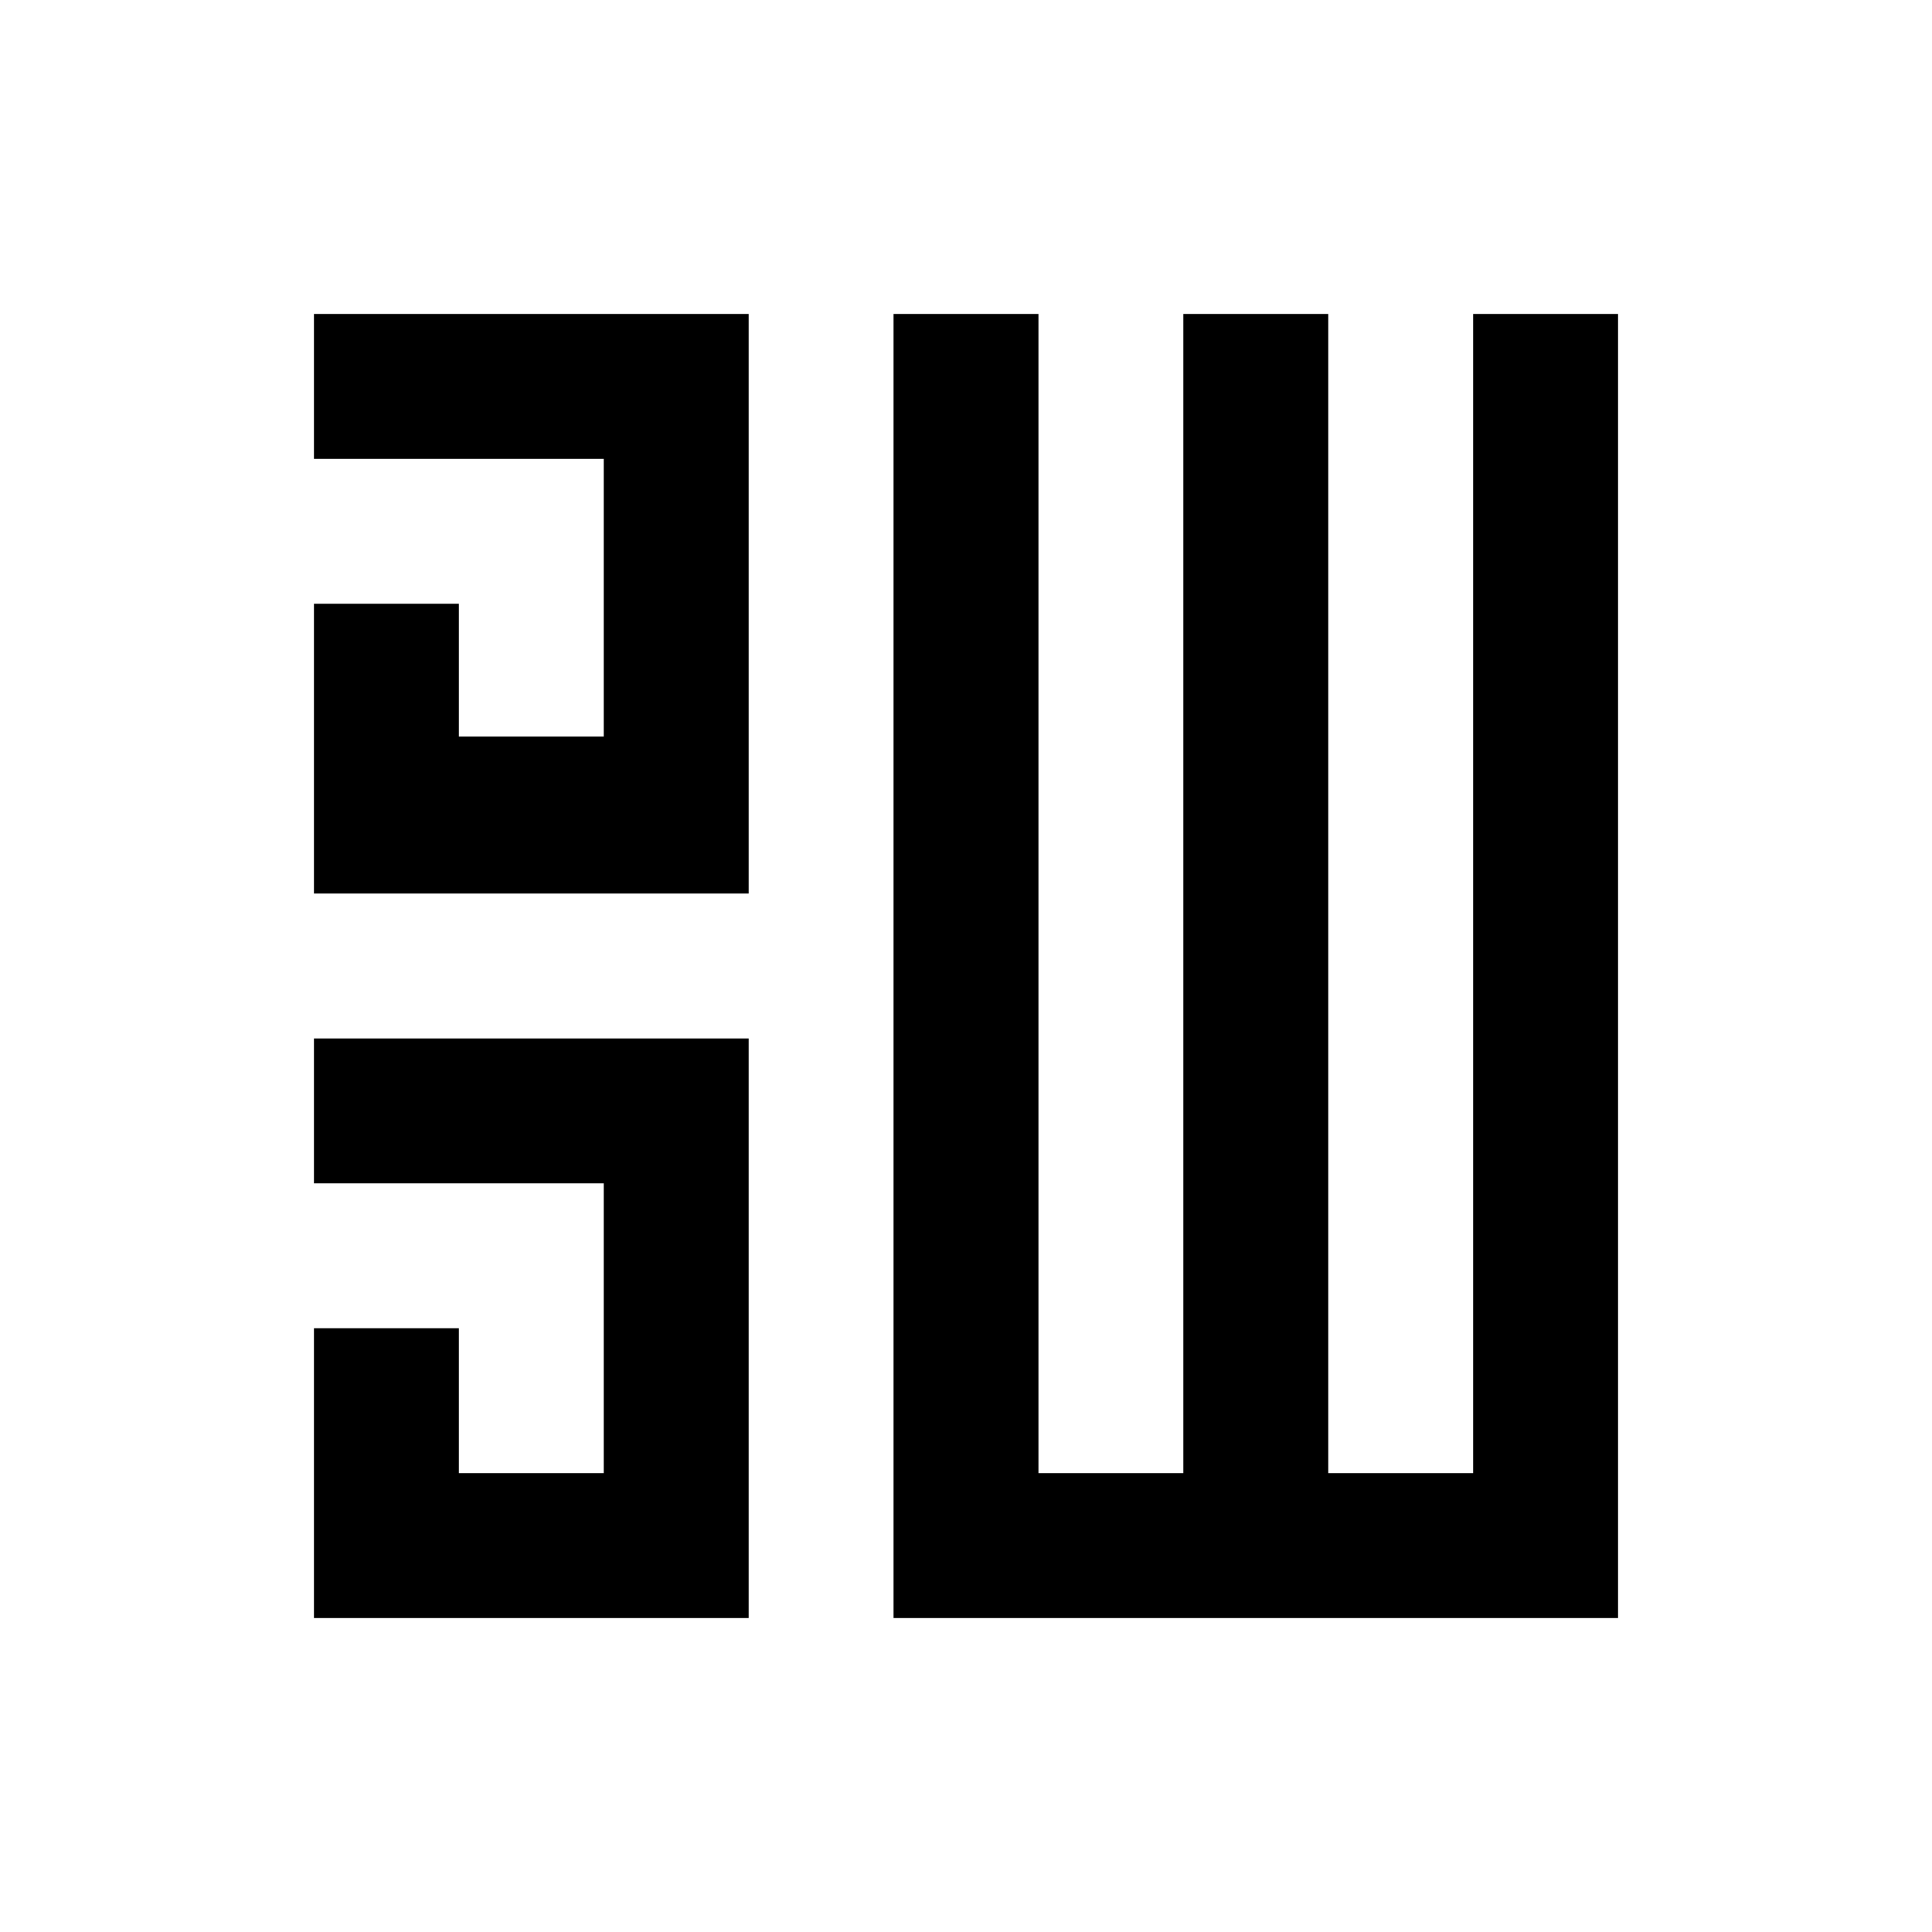 <?xml version="1.0" encoding="utf-8"?>
<!-- Generator: Adobe Illustrator 16.0.0, SVG Export Plug-In . SVG Version: 6.00 Build 0)  -->
<!DOCTYPE svg PUBLIC "-//W3C//DTD SVG 1.1//EN" "http://www.w3.org/Graphics/SVG/1.1/DTD/svg11.dtd">
<svg version="1.1" id="Layer_1" xmlns="http://www.w3.org/2000/svg" xmlns:xlink="http://www.w3.org/1999/xlink" x="0px" y="0px"
	 width="120px" height="120px" viewBox="0 0 120 120" enable-background="new 0 0 120 120" xml:space="preserve">
<polygon points="19.5,19.5 19.5,28.5 37.5,28.5 37.5,45.75 28.5,45.75 28.5,37.5 19.5,37.5 19.5,55.5 46.5,55.5 46.5,19.5 "/>
<polygon points="19.5,64.5 19.5,73.5 37.5,73.5 37.5,91.5 28.5,91.5 28.5,82.5 19.5,82.5 19.5,100.5 46.5,100.5 46.5,64.5 "/>
<polygon points="91.5,19.5 91.5,91.5 82.5,91.5 82.5,19.5 73.5,19.5 73.5,91.5 64.5,91.5 64.5,19.5 55.5,19.5 55.5,100.5 
	100.5,100.5 100.5,19.5 "/>
</svg>
